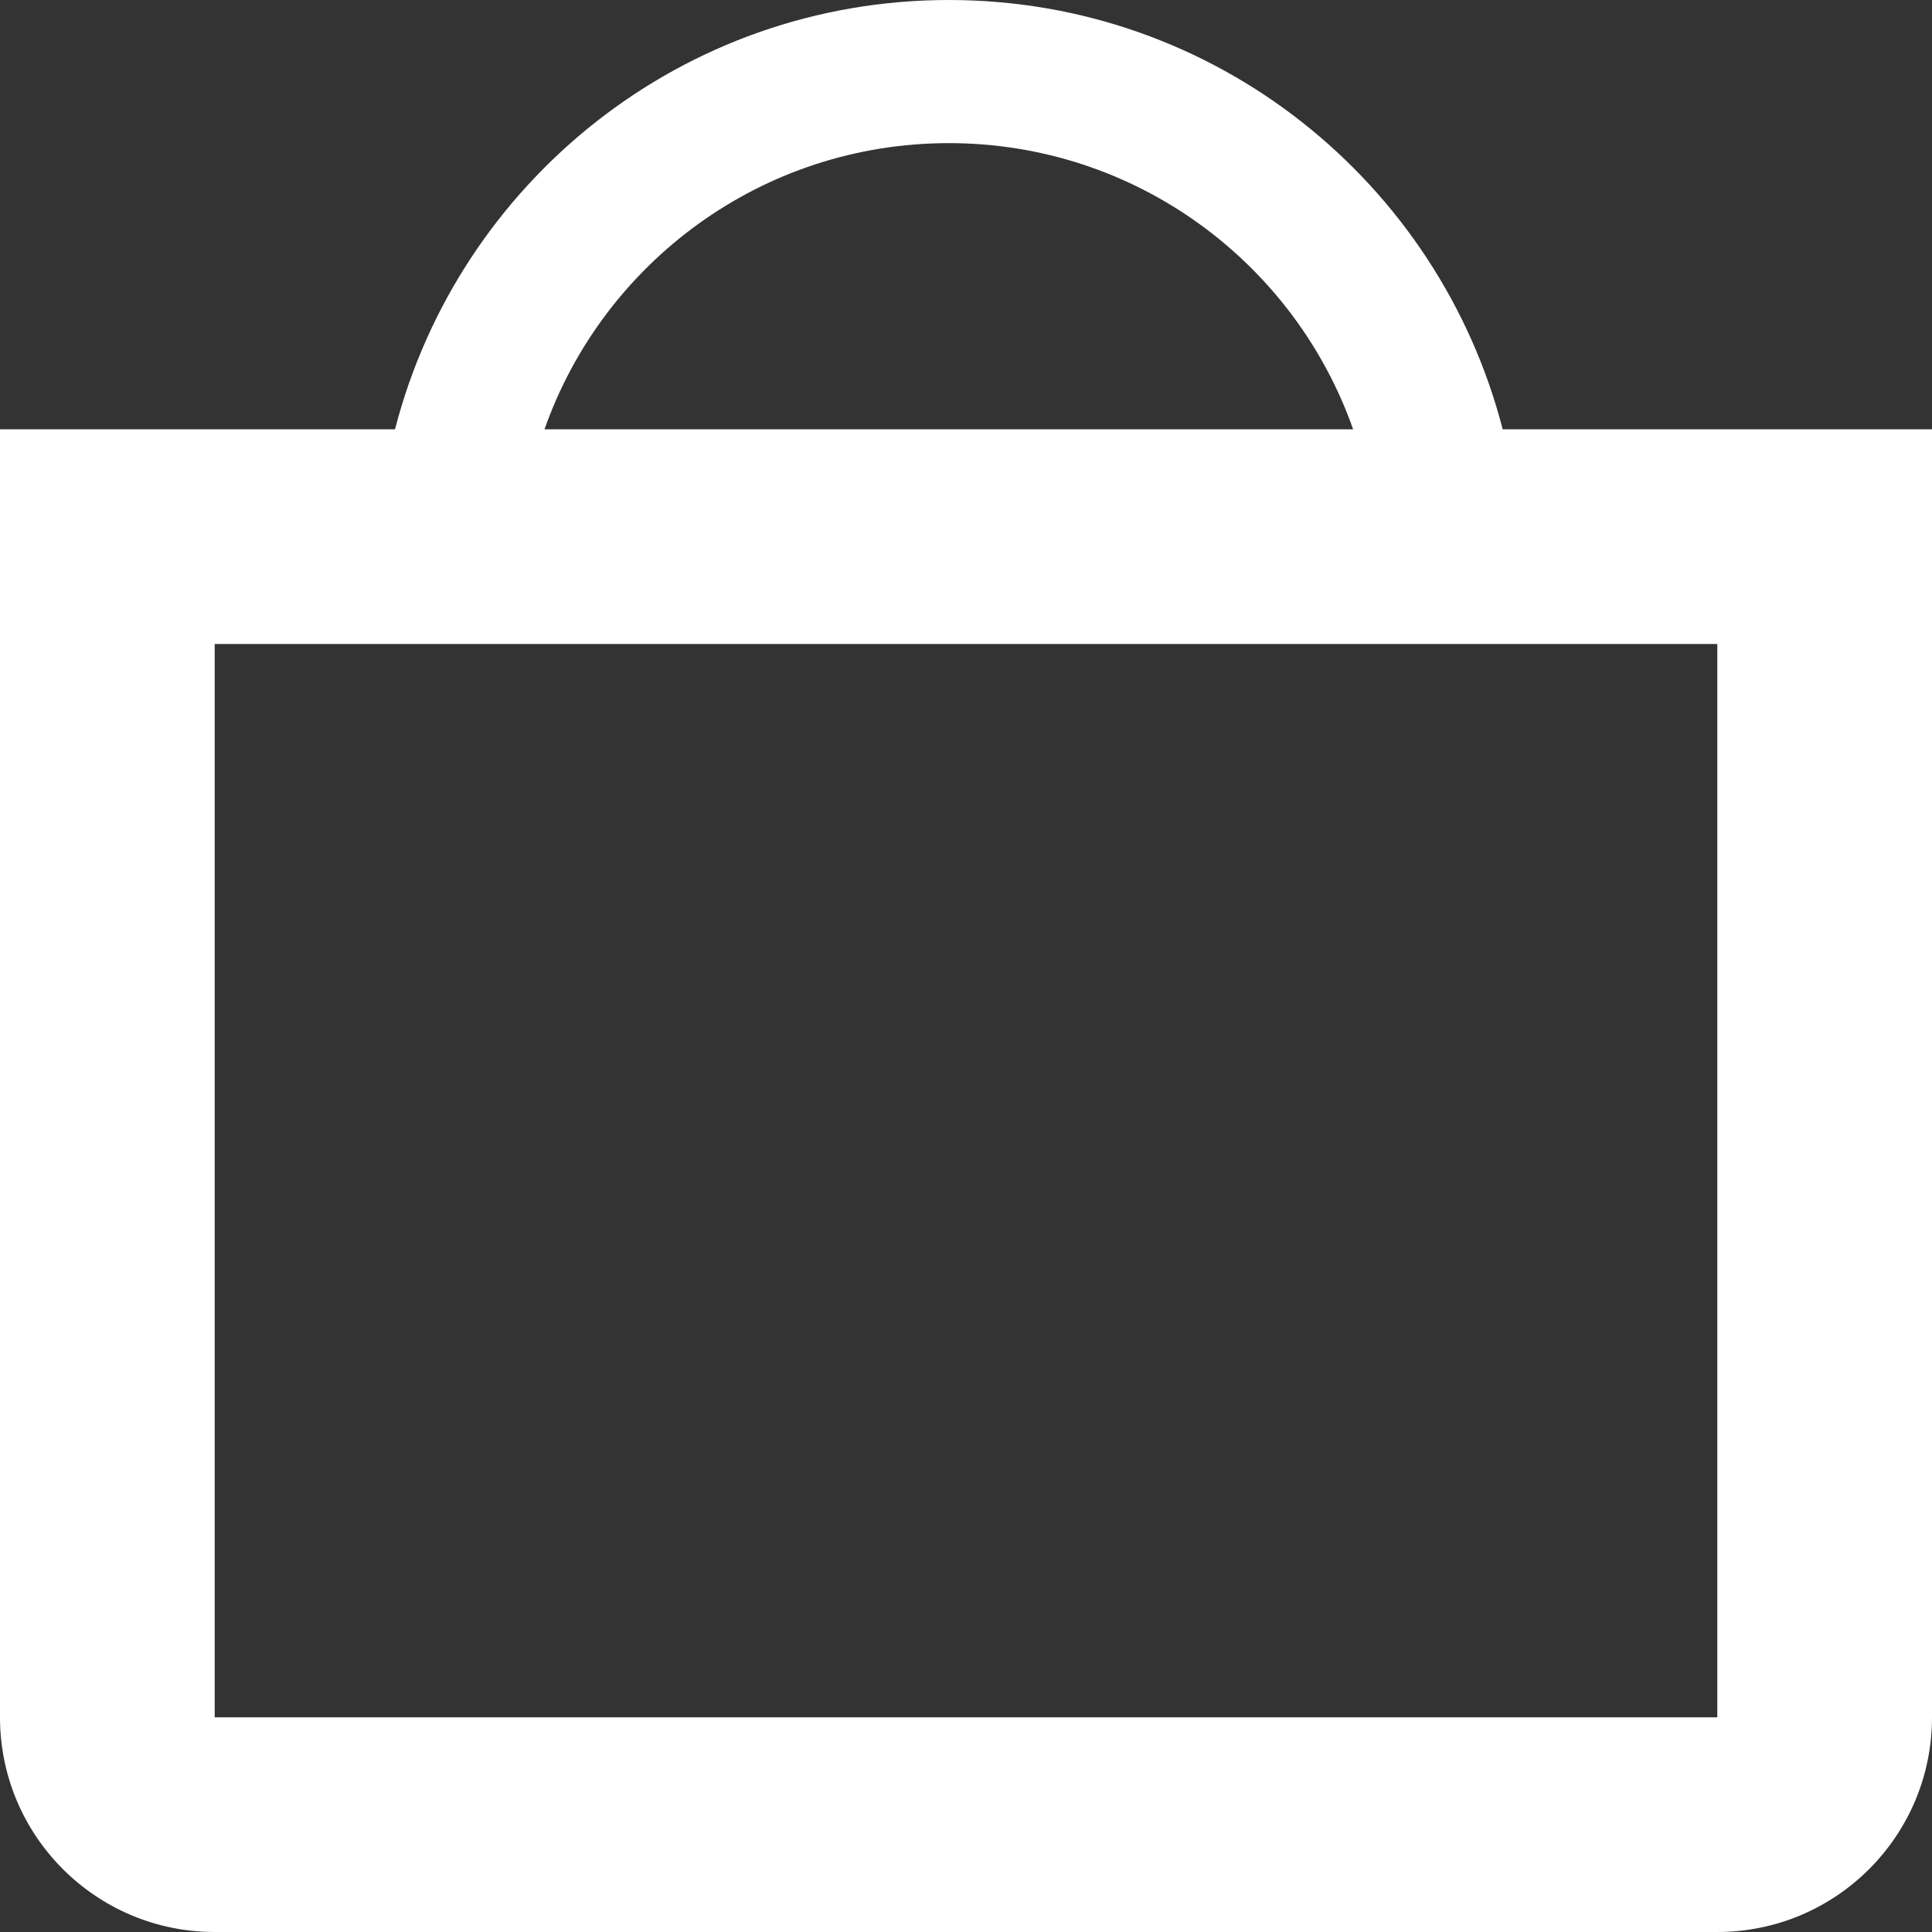 <svg width="24" height="24" viewBox="0 0 24 24" fill="none" xmlns="http://www.w3.org/2000/svg">
<rect x="0" y="0" width="24" height="24" fill="#333333" stroke="none"/>
<path fill-rule="evenodd" clip-rule="evenodd" d="M18.667 5.333C17.876 2.267 15.102 0 11.787 0C8.471 0 5.698 2.267 4.907 5.333H0V21.333C0 22.806 1.194 24 2.667 24H21.333C22.806 24 24 22.806 24 21.333V5.333H18.667ZM16.809 5.333C16.08 3.262 14.107 1.778 11.787 1.778C9.467 1.778 7.493 3.262 6.764 5.333H16.809ZM2.667 8H21.333V21.333H2.667V8Z" fill="white"/>
</svg>
